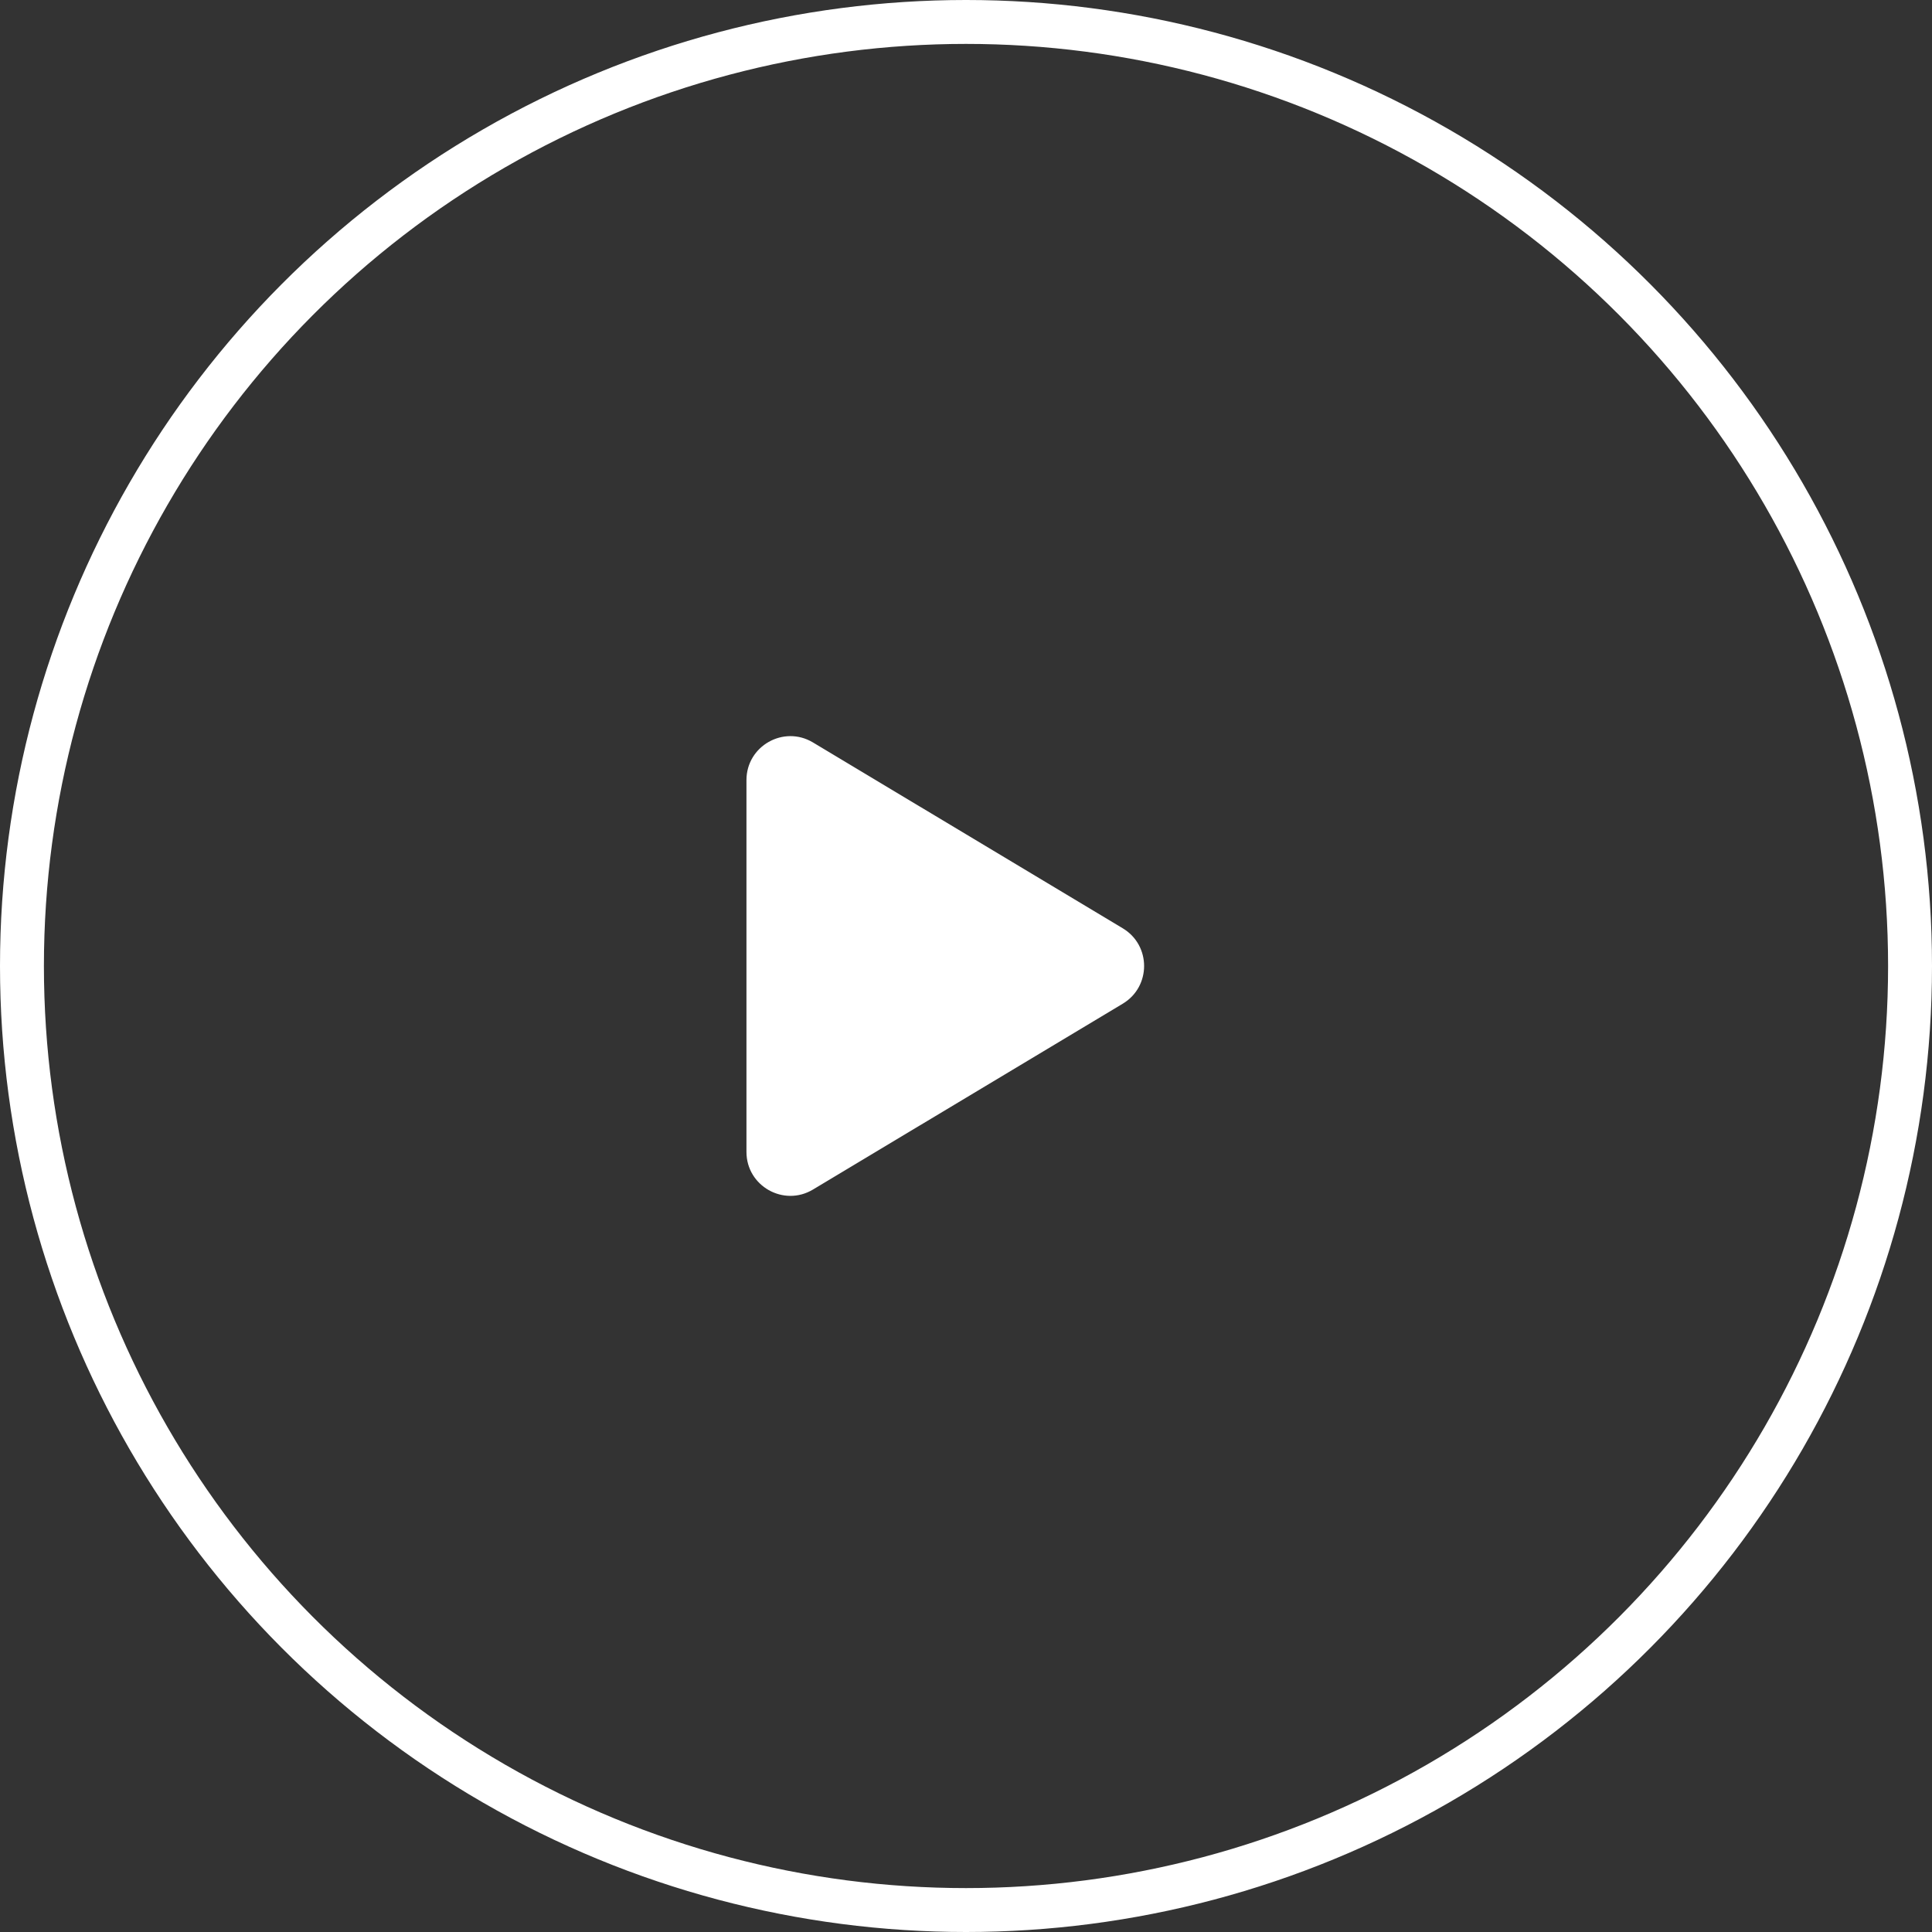 <svg width="44" height="44" viewBox="0 0 44 44" fill="none" xmlns="http://www.w3.org/2000/svg">
<rect x="0" y="0" width="44" height="44" fill="#333333" stroke="none"/>
<circle cx="22" cy="22" r="21.5" stroke="white"/>
<path d="M17 17.766C17 16.989 17.848 16.509 18.515 16.909L25.571 21.142C26.218 21.531 26.218 22.469 25.571 22.858L18.515 27.091C17.848 27.491 17 27.011 17 26.234V17.766Z" fill="white"/>
</svg>
